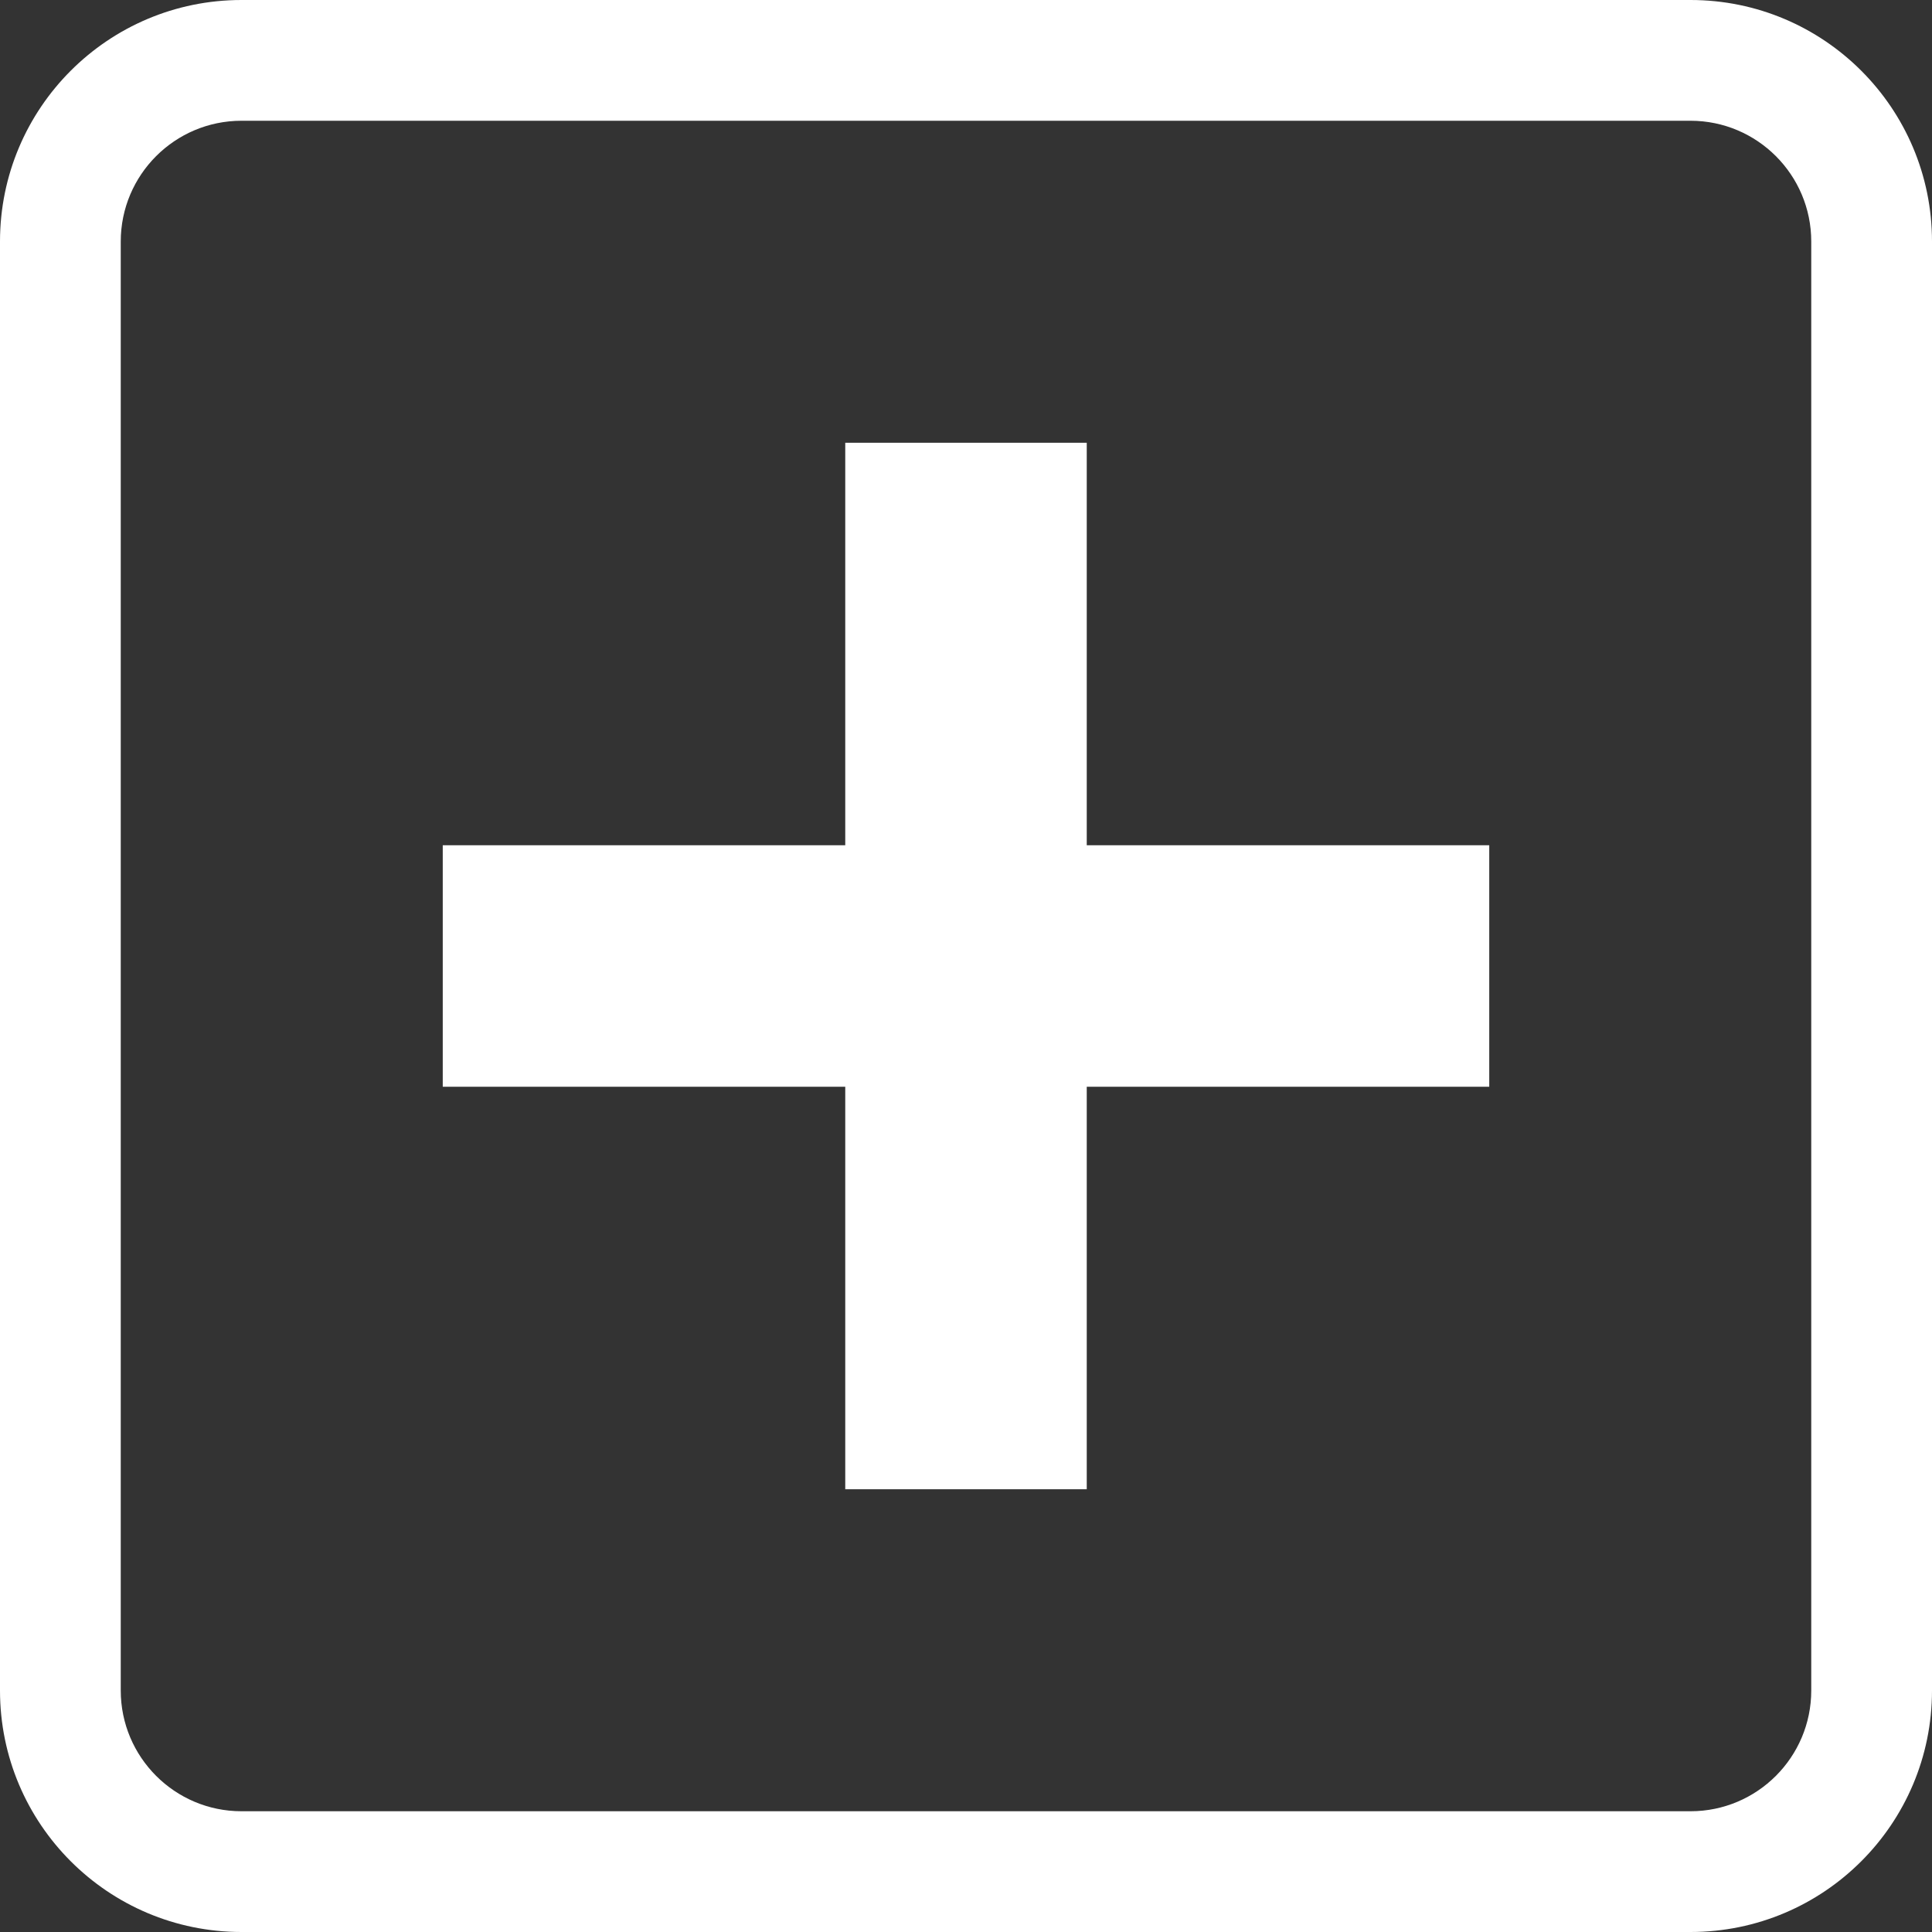 <svg width="24" height="24" viewBox="0 0 24 24" fill="none" xmlns="http://www.w3.org/2000/svg">
<rect x="0" y="0" width="24" height="24" fill="#333333" stroke="none"/>
<g clip-path="url(#clip0_1390_1184)">
<path fill-rule="evenodd" clip-rule="evenodd" d="M21 1.5H3C2.172 1.5 1.5 2.172 1.5 3V21C1.5 21.828 2.172 22.5 3 22.5H21C21.828 22.5 22.5 21.828 22.5 21V3C22.5 2.172 21.828 1.5 21 1.5ZM3 0C1.343 0 0 1.343 0 3V21C0 22.657 1.343 24 3 24H21C22.657 24 24 22.657 24 21V3C24 1.343 22.657 0 21 0H3Z" fill="white"/>
<path fill-rule="evenodd" clip-rule="evenodd" d="M13.5 5.5H10.5V10.5H5.5V13.5H10.5V18.5H13.5V13.5H18.5V10.5H13.5V5.5Z" fill="white"/>
</g>
<defs>
<clipPath id="clip0_1390_1184">
<rect width="24" height="24" fill="white"/>
</clipPath>
</defs>
</svg>
